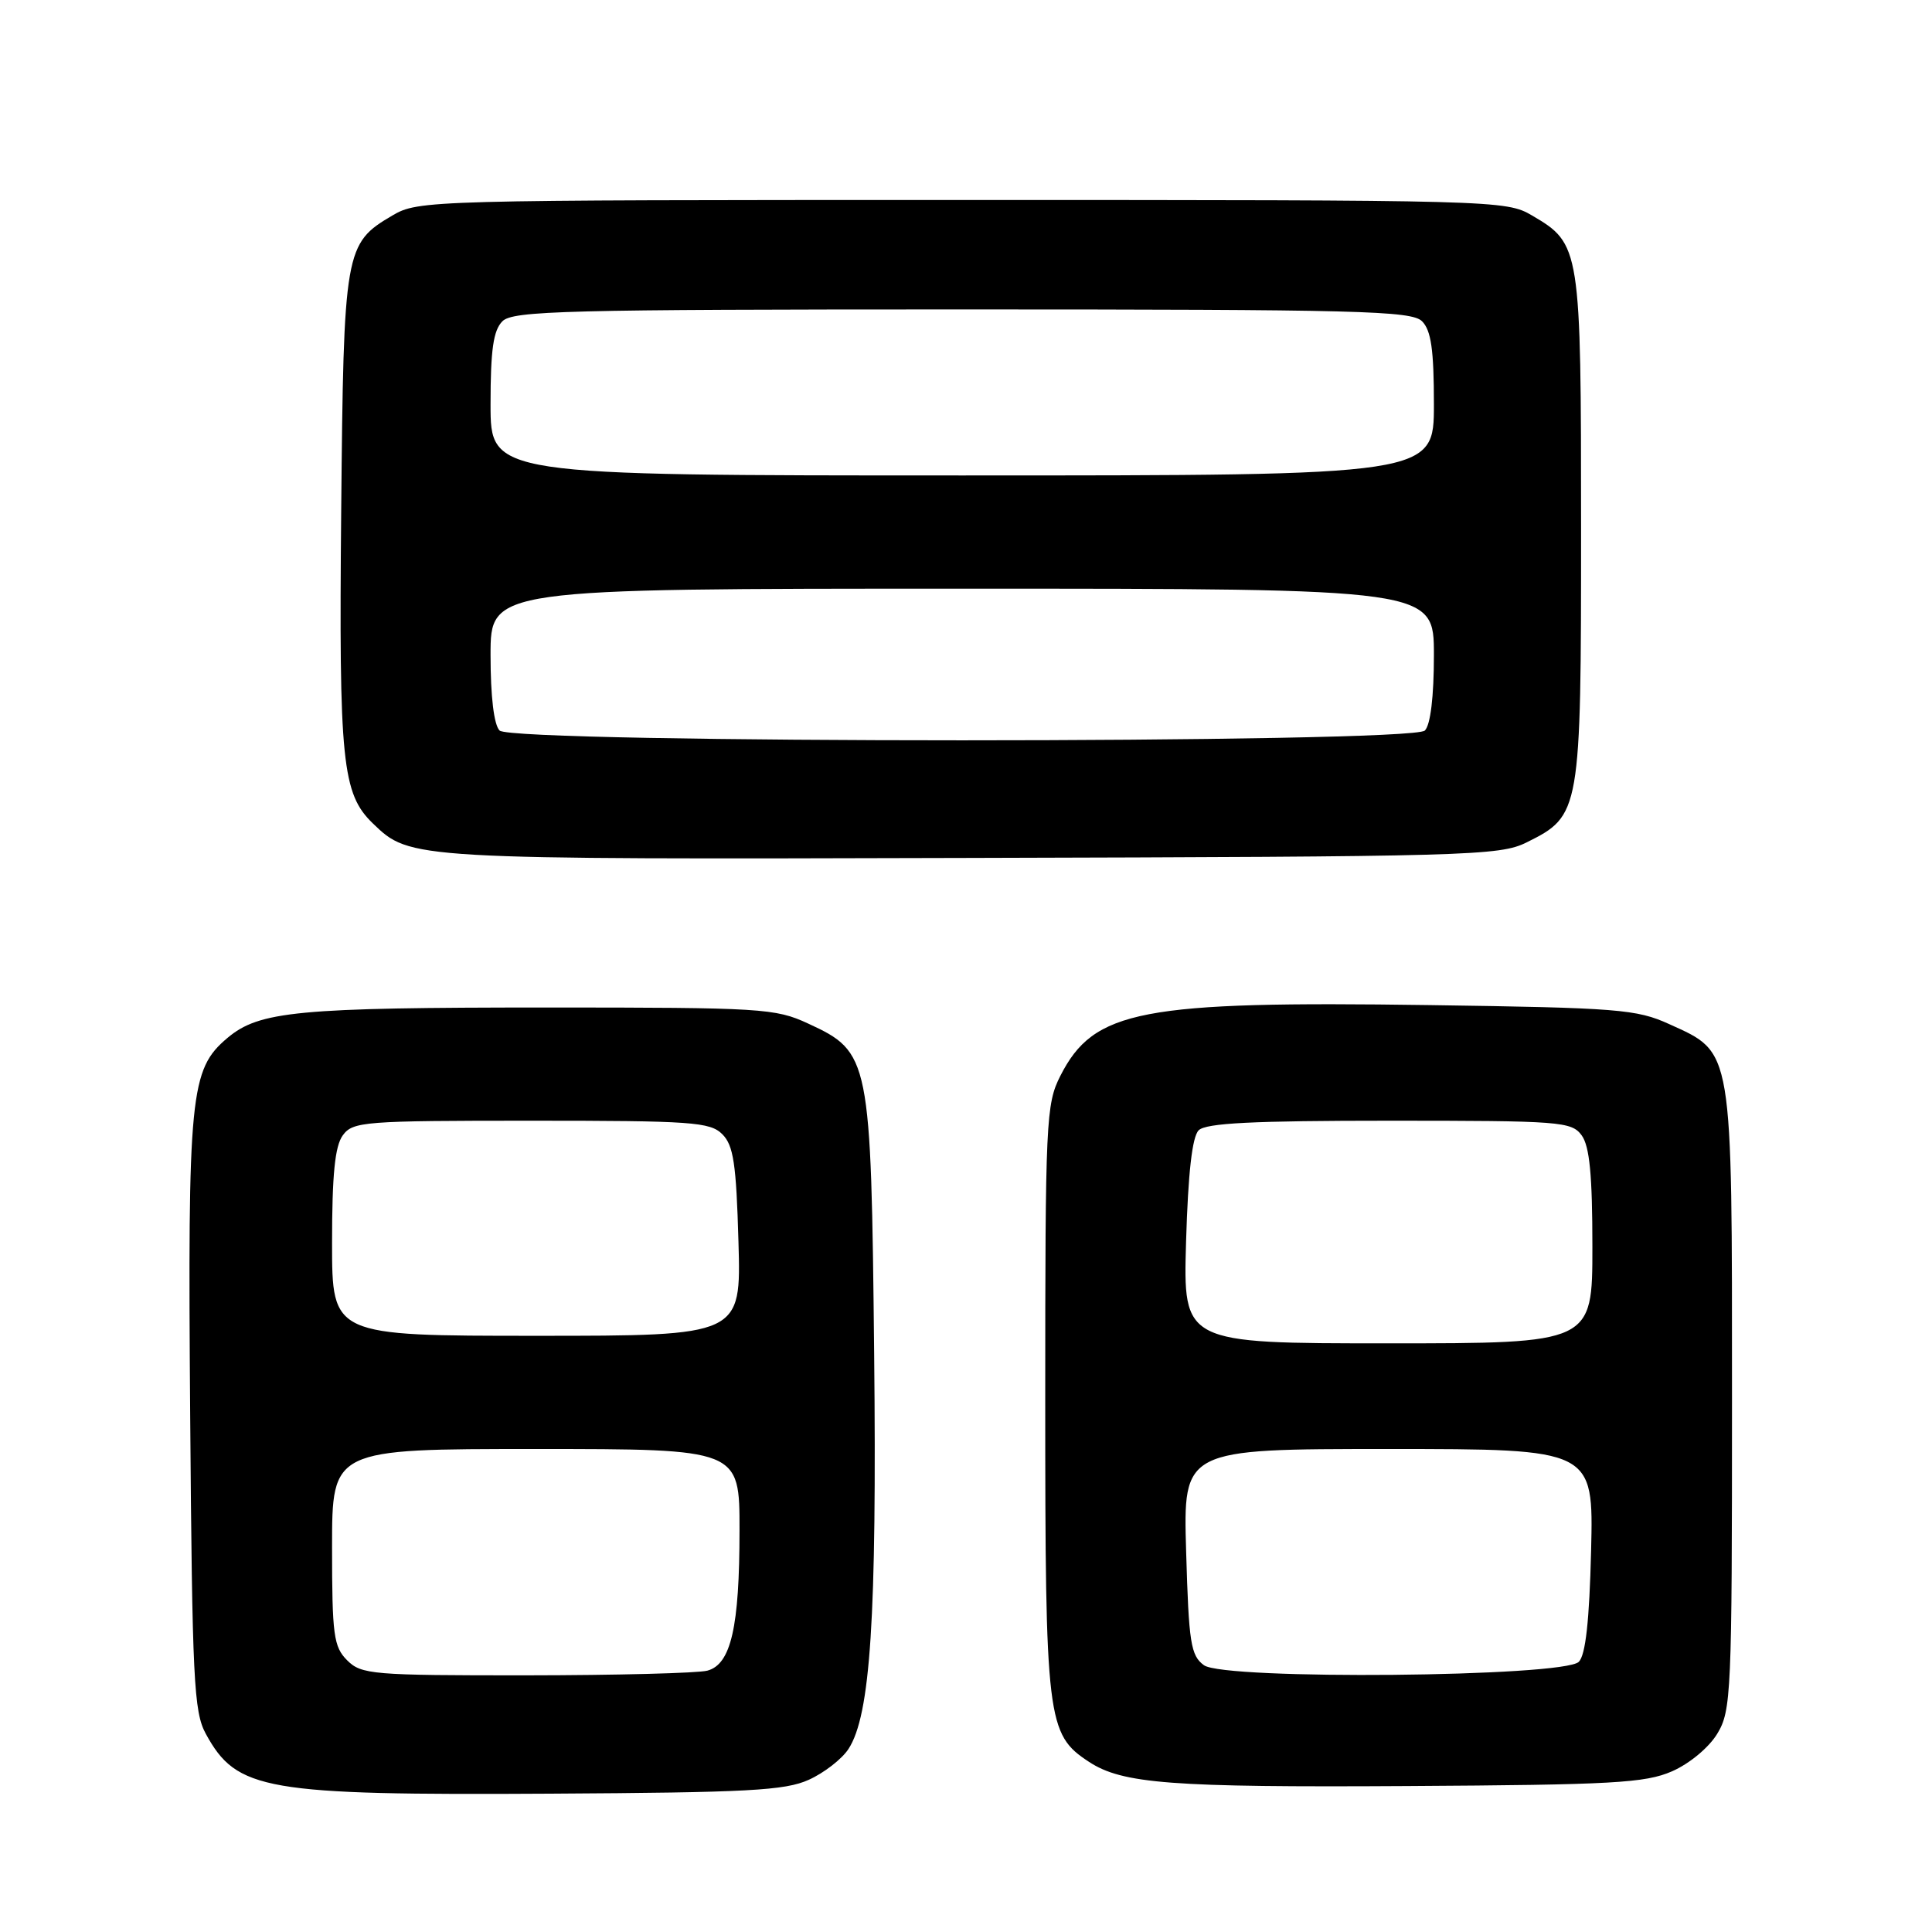 <?xml version="1.0" encoding="UTF-8" standalone="no"?>
<!DOCTYPE svg PUBLIC "-//W3C//DTD SVG 1.1//EN" "http://www.w3.org/Graphics/SVG/1.1/DTD/svg11.dtd" >
<svg xmlns="http://www.w3.org/2000/svg" xmlns:xlink="http://www.w3.org/1999/xlink" version="1.1" viewBox="0 0 256 256">
 <g >
 <path fill="currentColor"
d=" M 107.17 235.83 C 109.19 234.92 111.55 233.09 112.42 231.76 C 115.35 227.29 116.19 214.29 115.83 179.30 C 115.42 140.12 115.28 139.41 107.07 135.62 C 102.74 133.61 100.94 133.50 72.50 133.50 C 39.43 133.50 34.36 133.98 30.14 137.53 C 25.18 141.71 24.87 144.89 25.20 187.50 C 25.47 222.58 25.68 226.83 27.27 229.74 C 31.37 237.25 35.05 237.89 73.00 237.67 C 99.07 237.52 104.03 237.26 107.17 235.83 Z  M 221.55 234.71 C 223.86 233.70 226.44 231.56 227.55 229.72 C 229.40 226.67 229.50 224.37 229.50 185.50 C 229.50 138.50 229.68 139.56 221.18 135.70 C 216.86 133.73 214.43 133.54 189.42 133.18 C 151.15 132.63 144.94 133.82 140.50 142.56 C 138.60 146.30 138.50 148.48 138.50 185.50 C 138.50 227.99 138.72 229.80 144.29 233.45 C 148.72 236.36 155.14 236.85 186.50 236.66 C 213.68 236.50 218.00 236.26 221.55 234.71 Z  M 202.29 111.62 C 209.43 108.07 209.50 107.67 209.50 70.00 C 209.50 32.78 209.43 32.32 203.00 28.55 C 199.56 26.53 198.29 26.50 127.50 26.50 C 56.71 26.50 55.44 26.53 52.00 28.55 C 45.68 32.26 45.53 33.08 45.21 67.74 C 44.90 100.98 45.33 105.18 49.42 109.12 C 54.38 113.89 54.20 113.88 128.50 113.68 C 194.86 113.51 198.70 113.40 202.29 111.62 Z  M 46.00 220.00 C 44.21 218.21 44.00 216.67 44.00 205.00 C 44.00 192.00 44.00 192.00 71.00 192.00 C 98.00 192.00 98.00 192.00 97.99 202.75 C 97.99 215.62 96.86 220.53 93.73 221.37 C 92.51 221.70 81.71 221.98 69.75 221.99 C 49.32 222.00 47.88 221.88 46.00 220.00 Z  M 44.00 164.69 C 44.00 155.64 44.38 151.87 45.42 150.44 C 46.75 148.61 48.23 148.50 70.38 148.50 C 91.65 148.50 94.10 148.67 95.71 150.29 C 97.19 151.76 97.56 154.21 97.85 164.54 C 98.21 177.00 98.21 177.00 71.10 177.00 C 44.00 177.00 44.00 177.00 44.00 164.69 Z  M 159.53 220.65 C 157.78 219.37 157.52 217.72 157.17 205.60 C 156.77 192.00 156.77 192.00 183.96 192.00 C 211.15 192.00 211.15 192.00 210.83 205.45 C 210.60 214.77 210.10 219.30 209.20 220.20 C 207.18 222.22 162.23 222.63 159.53 220.65 Z  M 157.16 164.52 C 157.43 155.41 157.97 150.63 158.83 149.77 C 159.79 148.81 166.02 148.50 184.13 148.50 C 206.76 148.50 208.24 148.61 209.58 150.44 C 210.63 151.88 211.00 155.71 211.00 165.19 C 211.00 178.00 211.00 178.00 183.88 178.00 C 156.77 178.00 156.77 178.00 157.16 164.52 Z  M 66.20 96.80 C 65.45 96.05 65.00 92.31 65.00 86.80 C 65.00 78.00 65.00 78.00 127.50 78.00 C 190.00 78.00 190.00 78.00 190.00 86.80 C 190.00 92.31 189.55 96.05 188.80 96.80 C 187.07 98.53 67.93 98.53 66.20 96.80 Z  M 65.00 53.57 C 65.00 46.33 65.37 43.78 66.57 42.57 C 67.96 41.18 74.87 41.00 127.50 41.00 C 180.13 41.00 187.04 41.18 188.43 42.57 C 189.63 43.78 190.00 46.33 190.00 53.57 C 190.00 63.00 190.00 63.00 127.50 63.00 C 65.00 63.00 65.00 63.00 65.00 53.57 Z "/>
</g>
</svg>